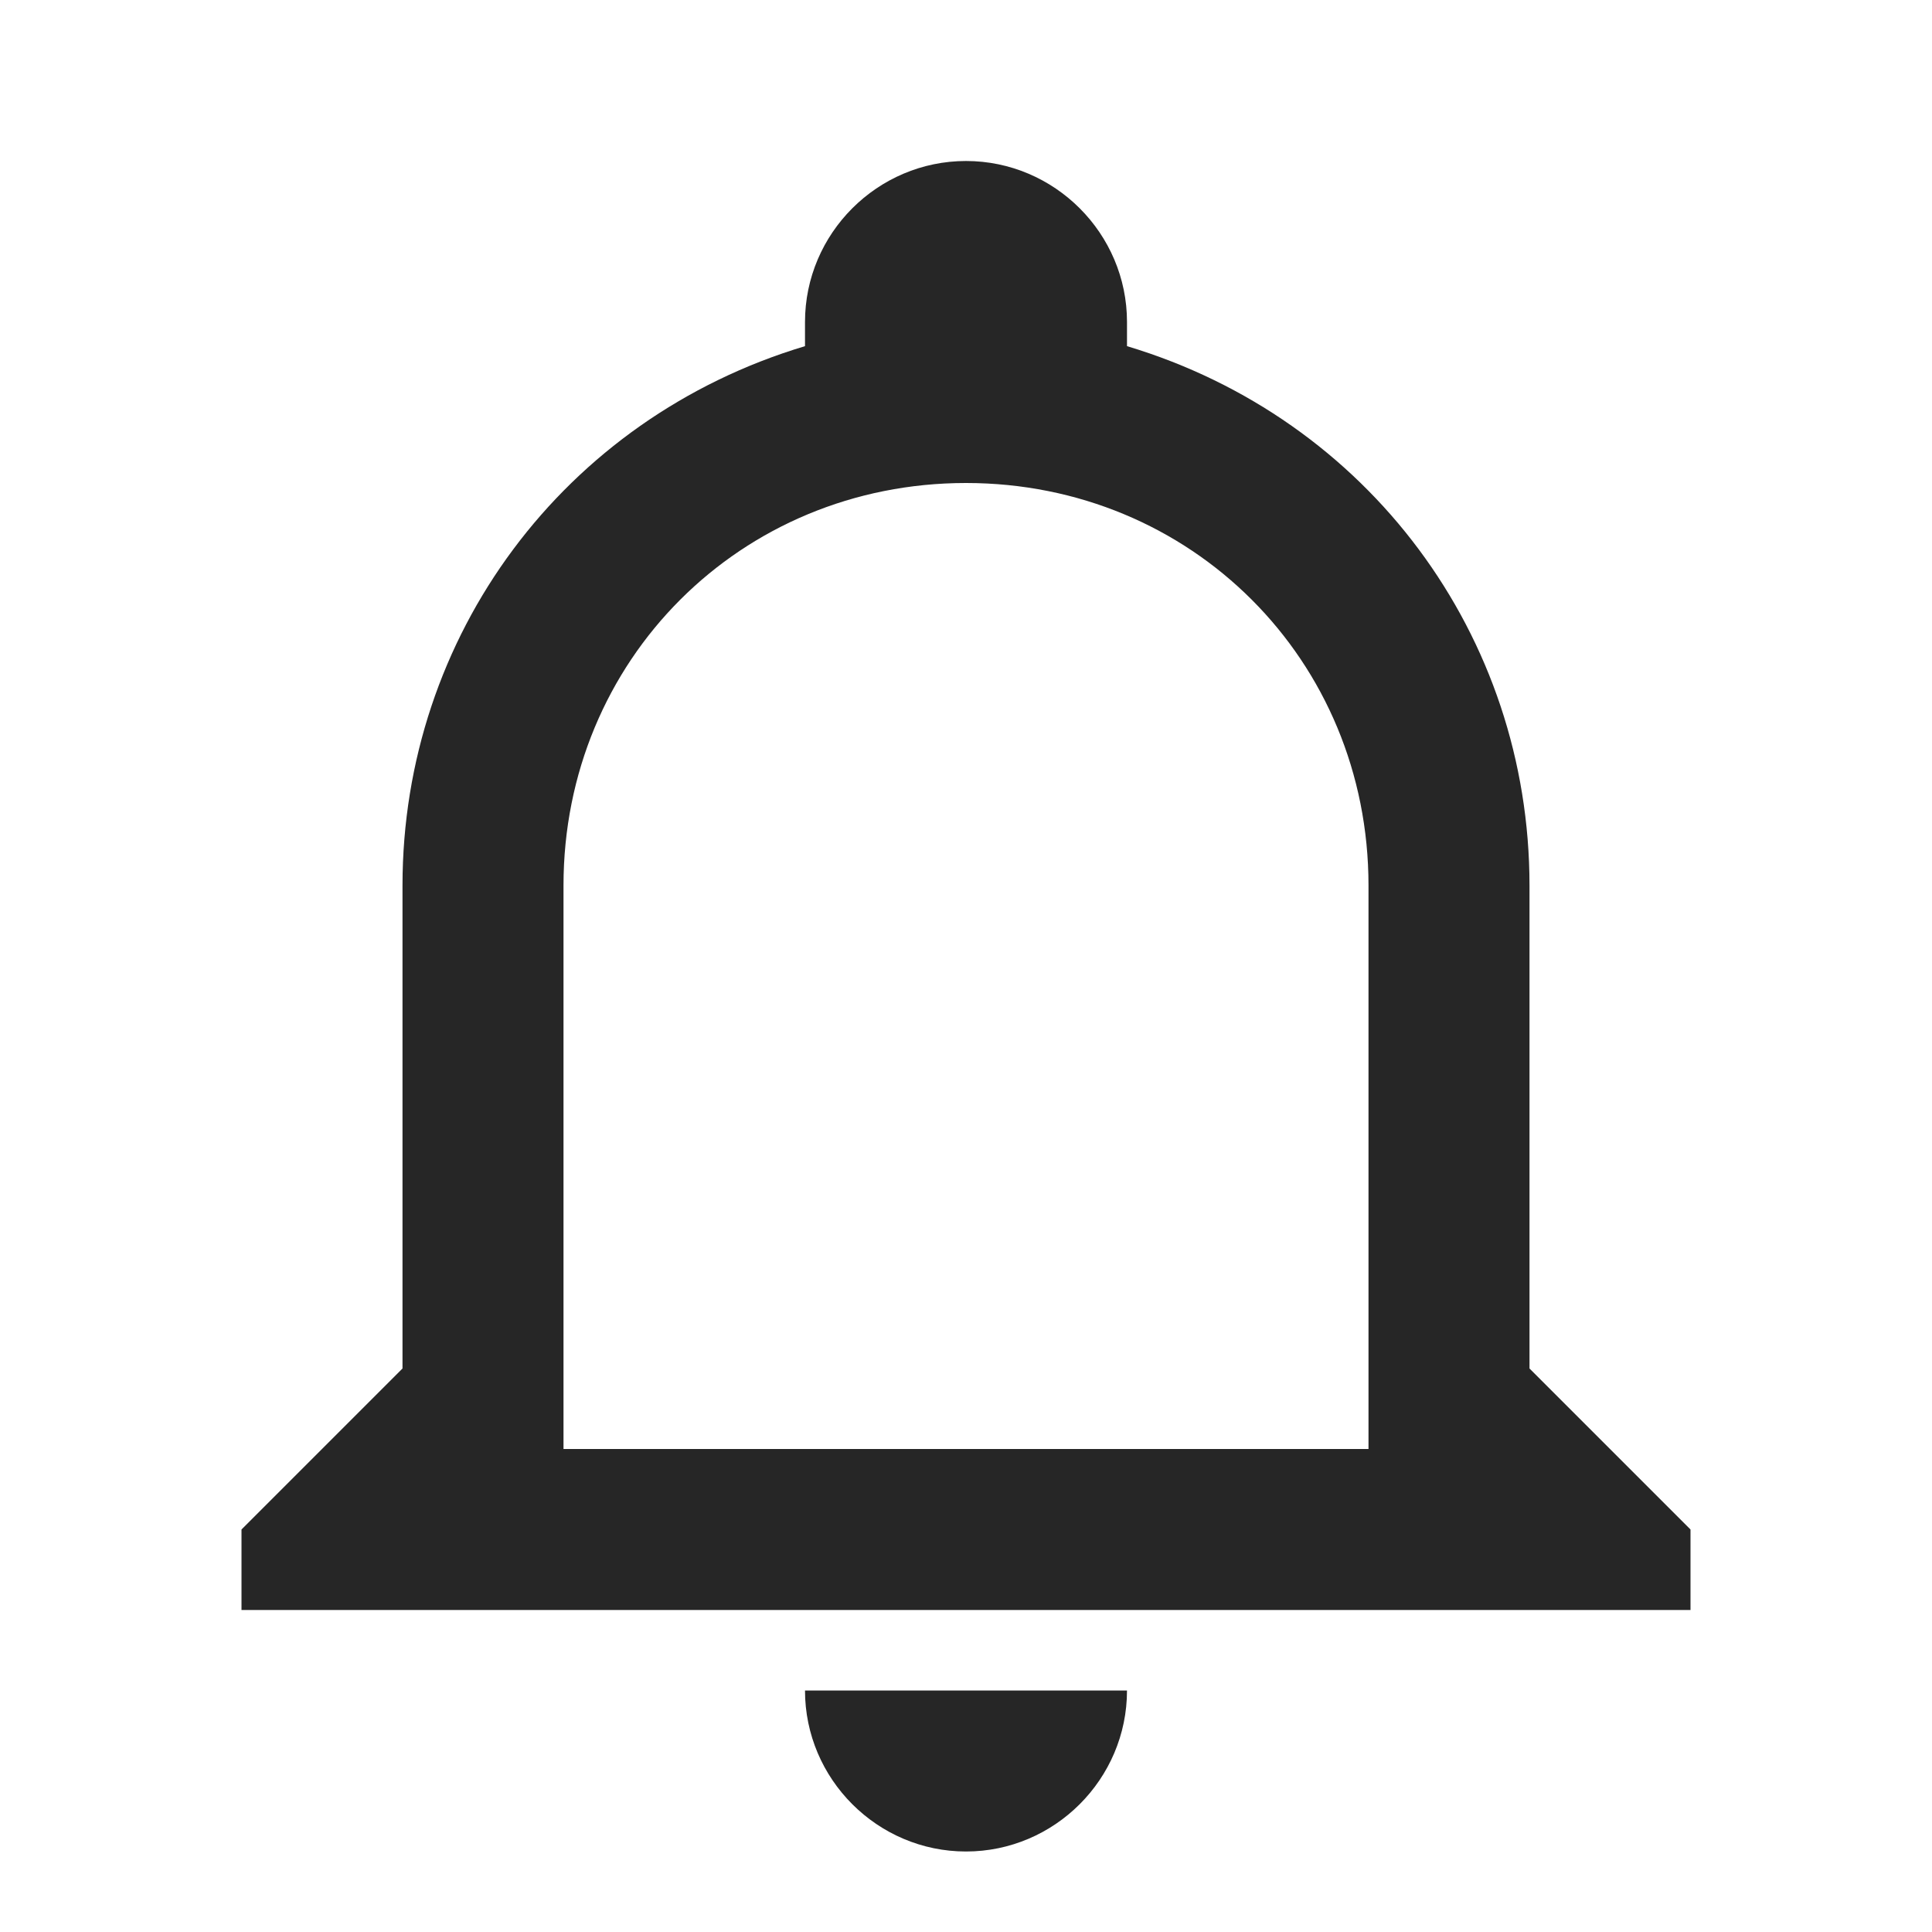 <svg width="48" height="48" viewBox="0 0 48 48" fill="none" xmlns="http://www.w3.org/2000/svg">
<path d="M20 42H28C28 44.2 26.2 46 24 46C21.8 46 20 44.2 20 42ZM42 38V40H6V38L10 34V22C10 15.8 14 10.4 20 8.6V8C20 5.8 21.8 4 24 4C26.2 4 28 5.8 28 8V8.6C34 10.4 38 15.8 38 22V34L42 38ZM34 22C34 16.4 29.6 12 24 12C18.4 12 14 16.4 14 22V36H34V22Z" fill="#262626"/>
</svg>
